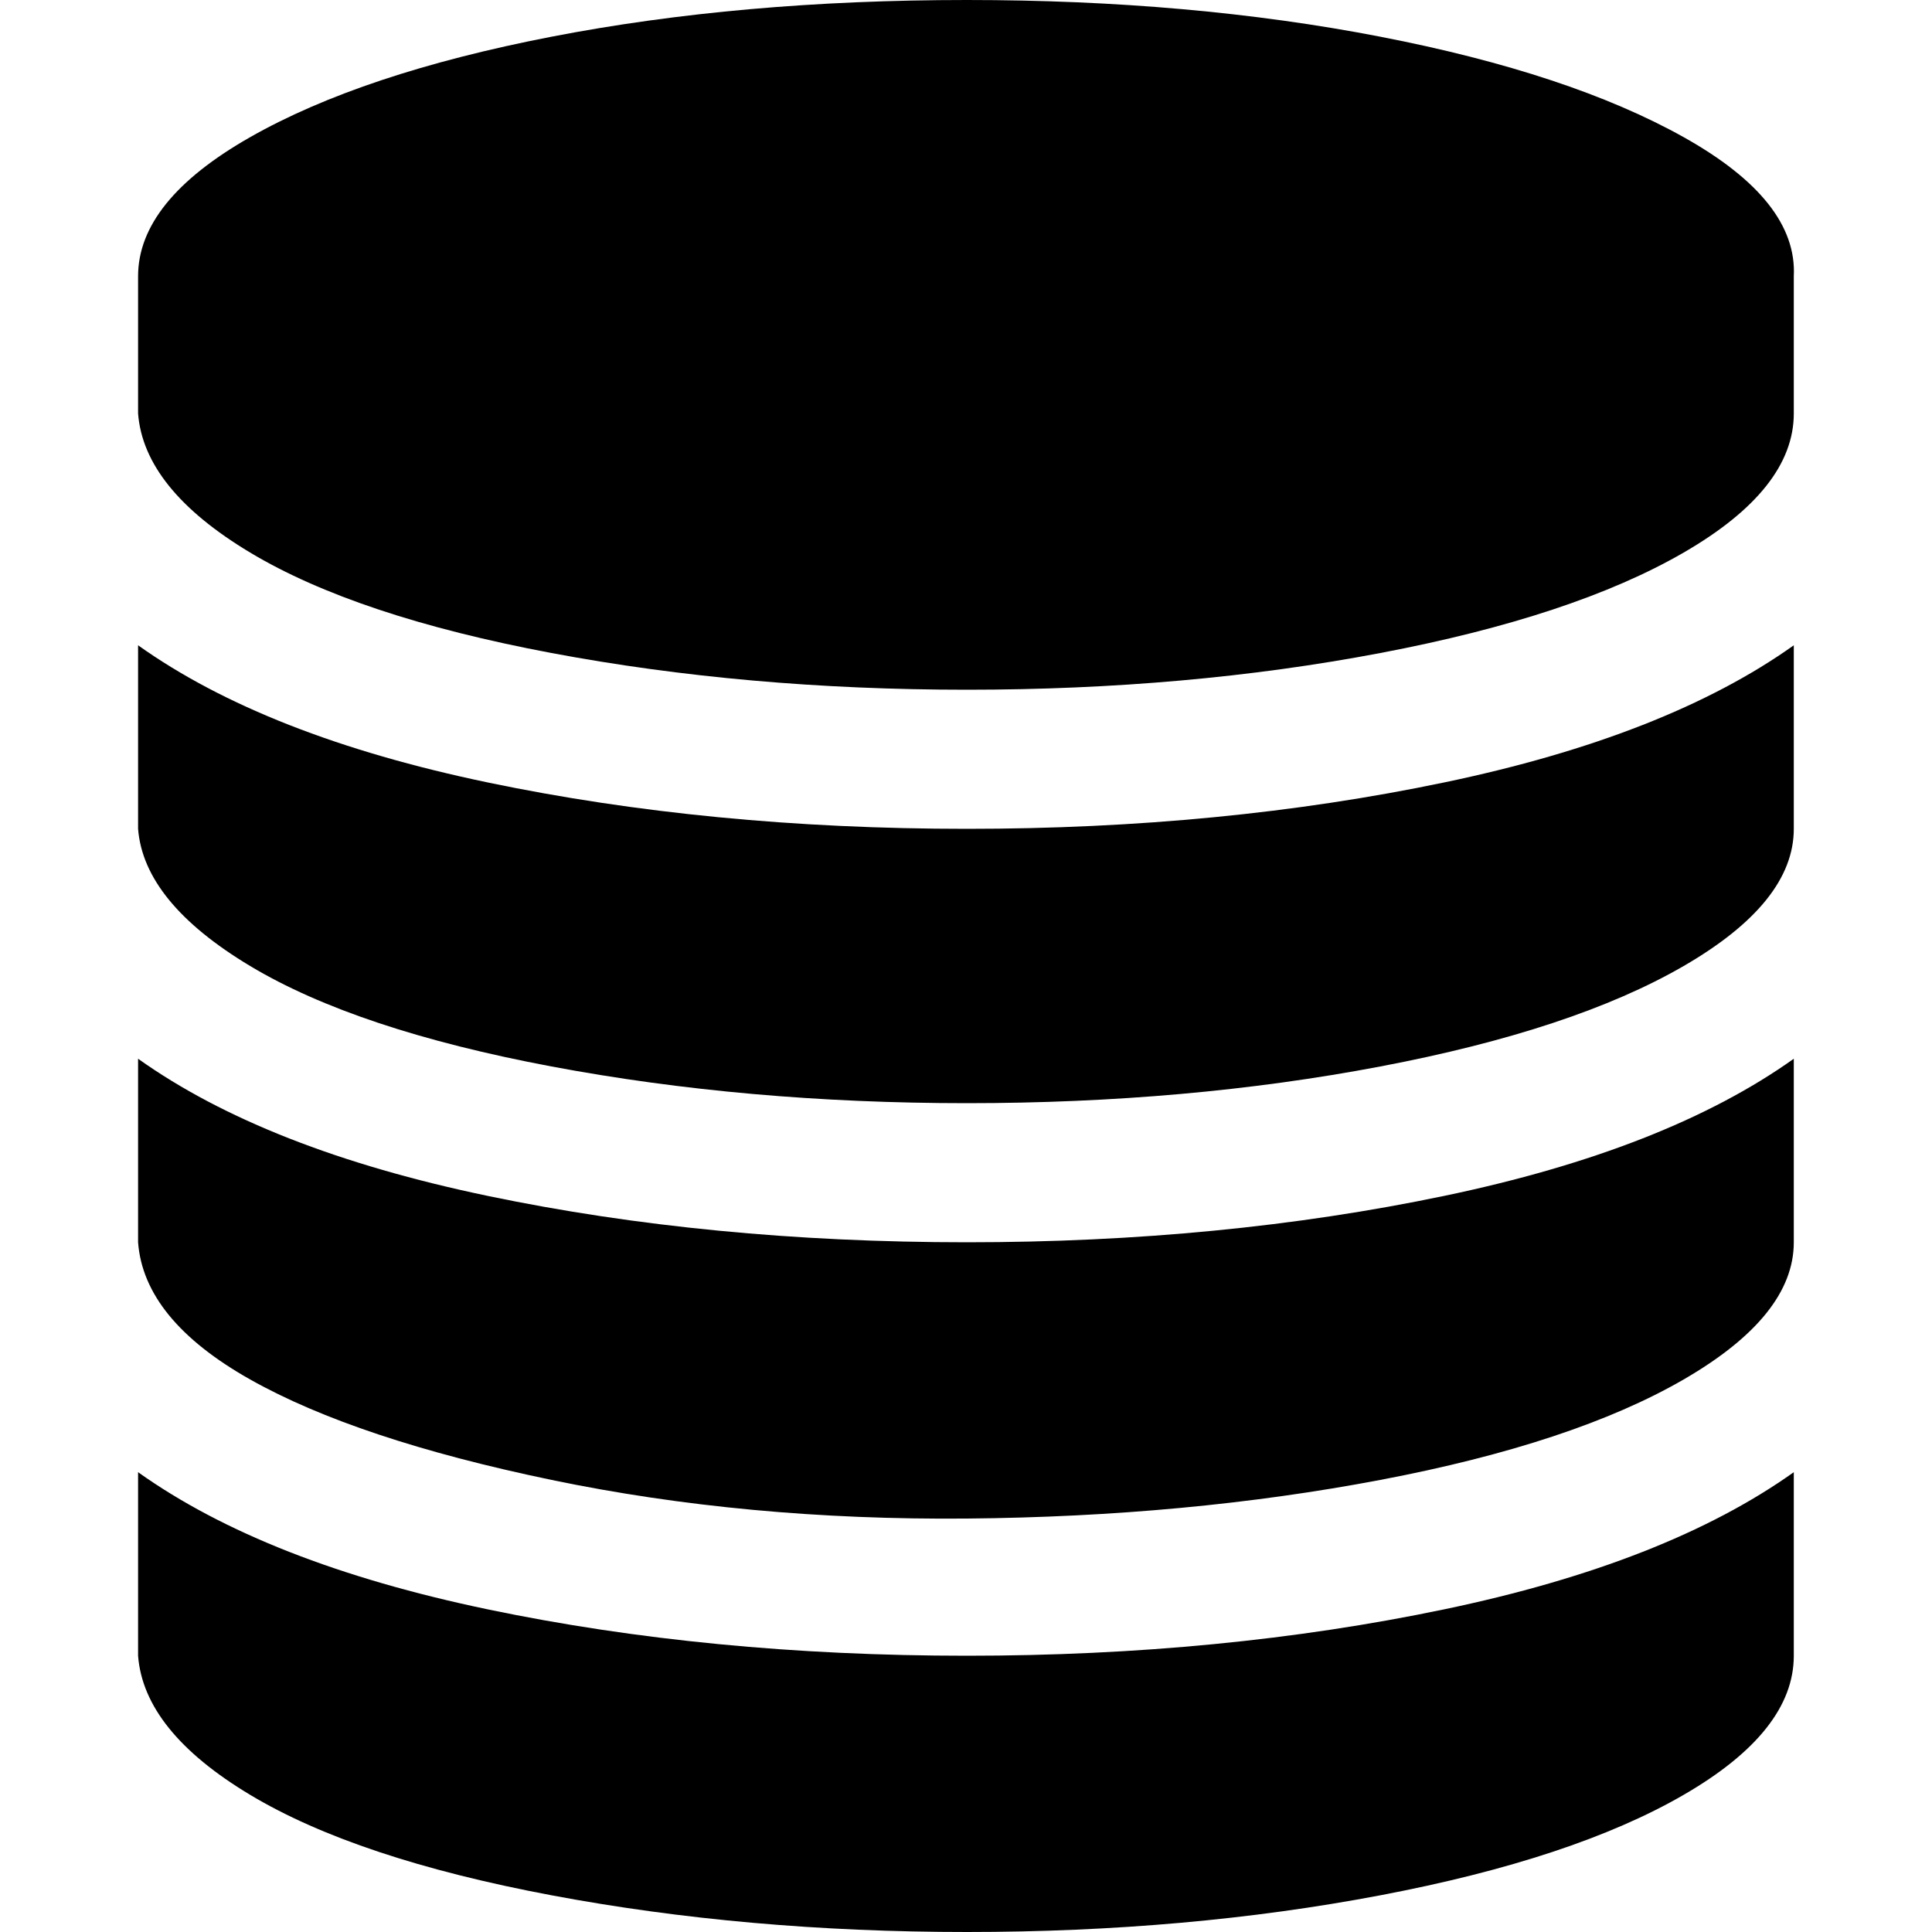 <?xml version="1.0" encoding="UTF-8" standalone="no"?>
<svg
   xmlns:dc="http://purl.org/dc/elements/1.1/"
   xmlns:cc="http://creativecommons.org/ns#"
   xmlns:rdf="http://www.w3.org/1999/02/22-rdf-syntax-ns#"
   xmlns:svg="http://www.w3.org/2000/svg"
   xmlns="http://www.w3.org/2000/svg"
   xmlns:sodipodi="http://sodipodi.sourceforge.net/DTD/sodipodi-0.dtd"
   xmlns:inkscape="http://www.inkscape.org/namespaces/inkscape"
   viewBox="0 -1000 1000 1000"
   version="1.1"
   id="svg1776"
   sodipodi:docname="database.svg"
   inkscape:version="0.92.5 (2060ec1f9f, 2020-04-08)">
  <defs
     id="defs1780" />
  <sodipodi:namedview
     pagecolor="#ffffff"
     bordercolor="#666666"
     borderopacity="1"
     objecttolerance="10"
     gridtolerance="10"
     guidetolerance="10"
     inkscape:pageopacity="0"
     inkscape:pageshadow="2"
     inkscape:window-width="1848"
     inkscape:window-height="1016"
     id="namedview1778"
     showgrid="false"
     inkscape:zoom="0.838"
     inkscape:cx="500"
     inkscape:cy="547.7327"
     inkscape:window-x="72"
     inkscape:window-y="27"
     inkscape:window-maximized="1"
     inkscape:current-layer="svg1776" />
  <path
     d="m 500.467,-571 q 132,0 247,-24 115,-24 181,-71 v 95 q 0,38 -57,71 -57,33 -157,52 -100,19 -214,19 -114,0 -215,-19 -101,-19 -156,-52 -55,-33 -58,-71 v -95 q 66,47 181,71 115,24 248,24 z m 0,428 q 132,0 247,-24 115,-24 181,-71 v 95 q 0,39 -57,72 -57,33 -157,52 -100,19 -214,19 -114,0 -215,-19 -101,-19 -156,-52 -55,-33 -58,-72 v -95 q 66,47 181,71 115,24 248,24 z m 0,-214 q 132,0 247,-24 115,-24 181,-71 v 95 q 0,38 -57,71 -57,33 -157,52 -100,19 -214,20 -114,1 -215,-20 -101,-21 -156,-52 -55,-31 -58,-71 v -95 q 66,47 181,71 115,24 248,24 z m 0,-643 q 116,0 214,19 98,19 157,52 59,33 57,72 v 71 q 0,39 -57,72 -57,33 -157,52 -100,19 -214,19 -114,0 -215,-19 -101,-19 -156,-52 -55,-33 -58,-72 v -71 q 0,-39 58,-72 58,-33 156,-52 98,-19 215,-19 z"
     id="path1774"
     inkscape:connector-curvature="0"
     style="fill:#000000" />
</svg>
